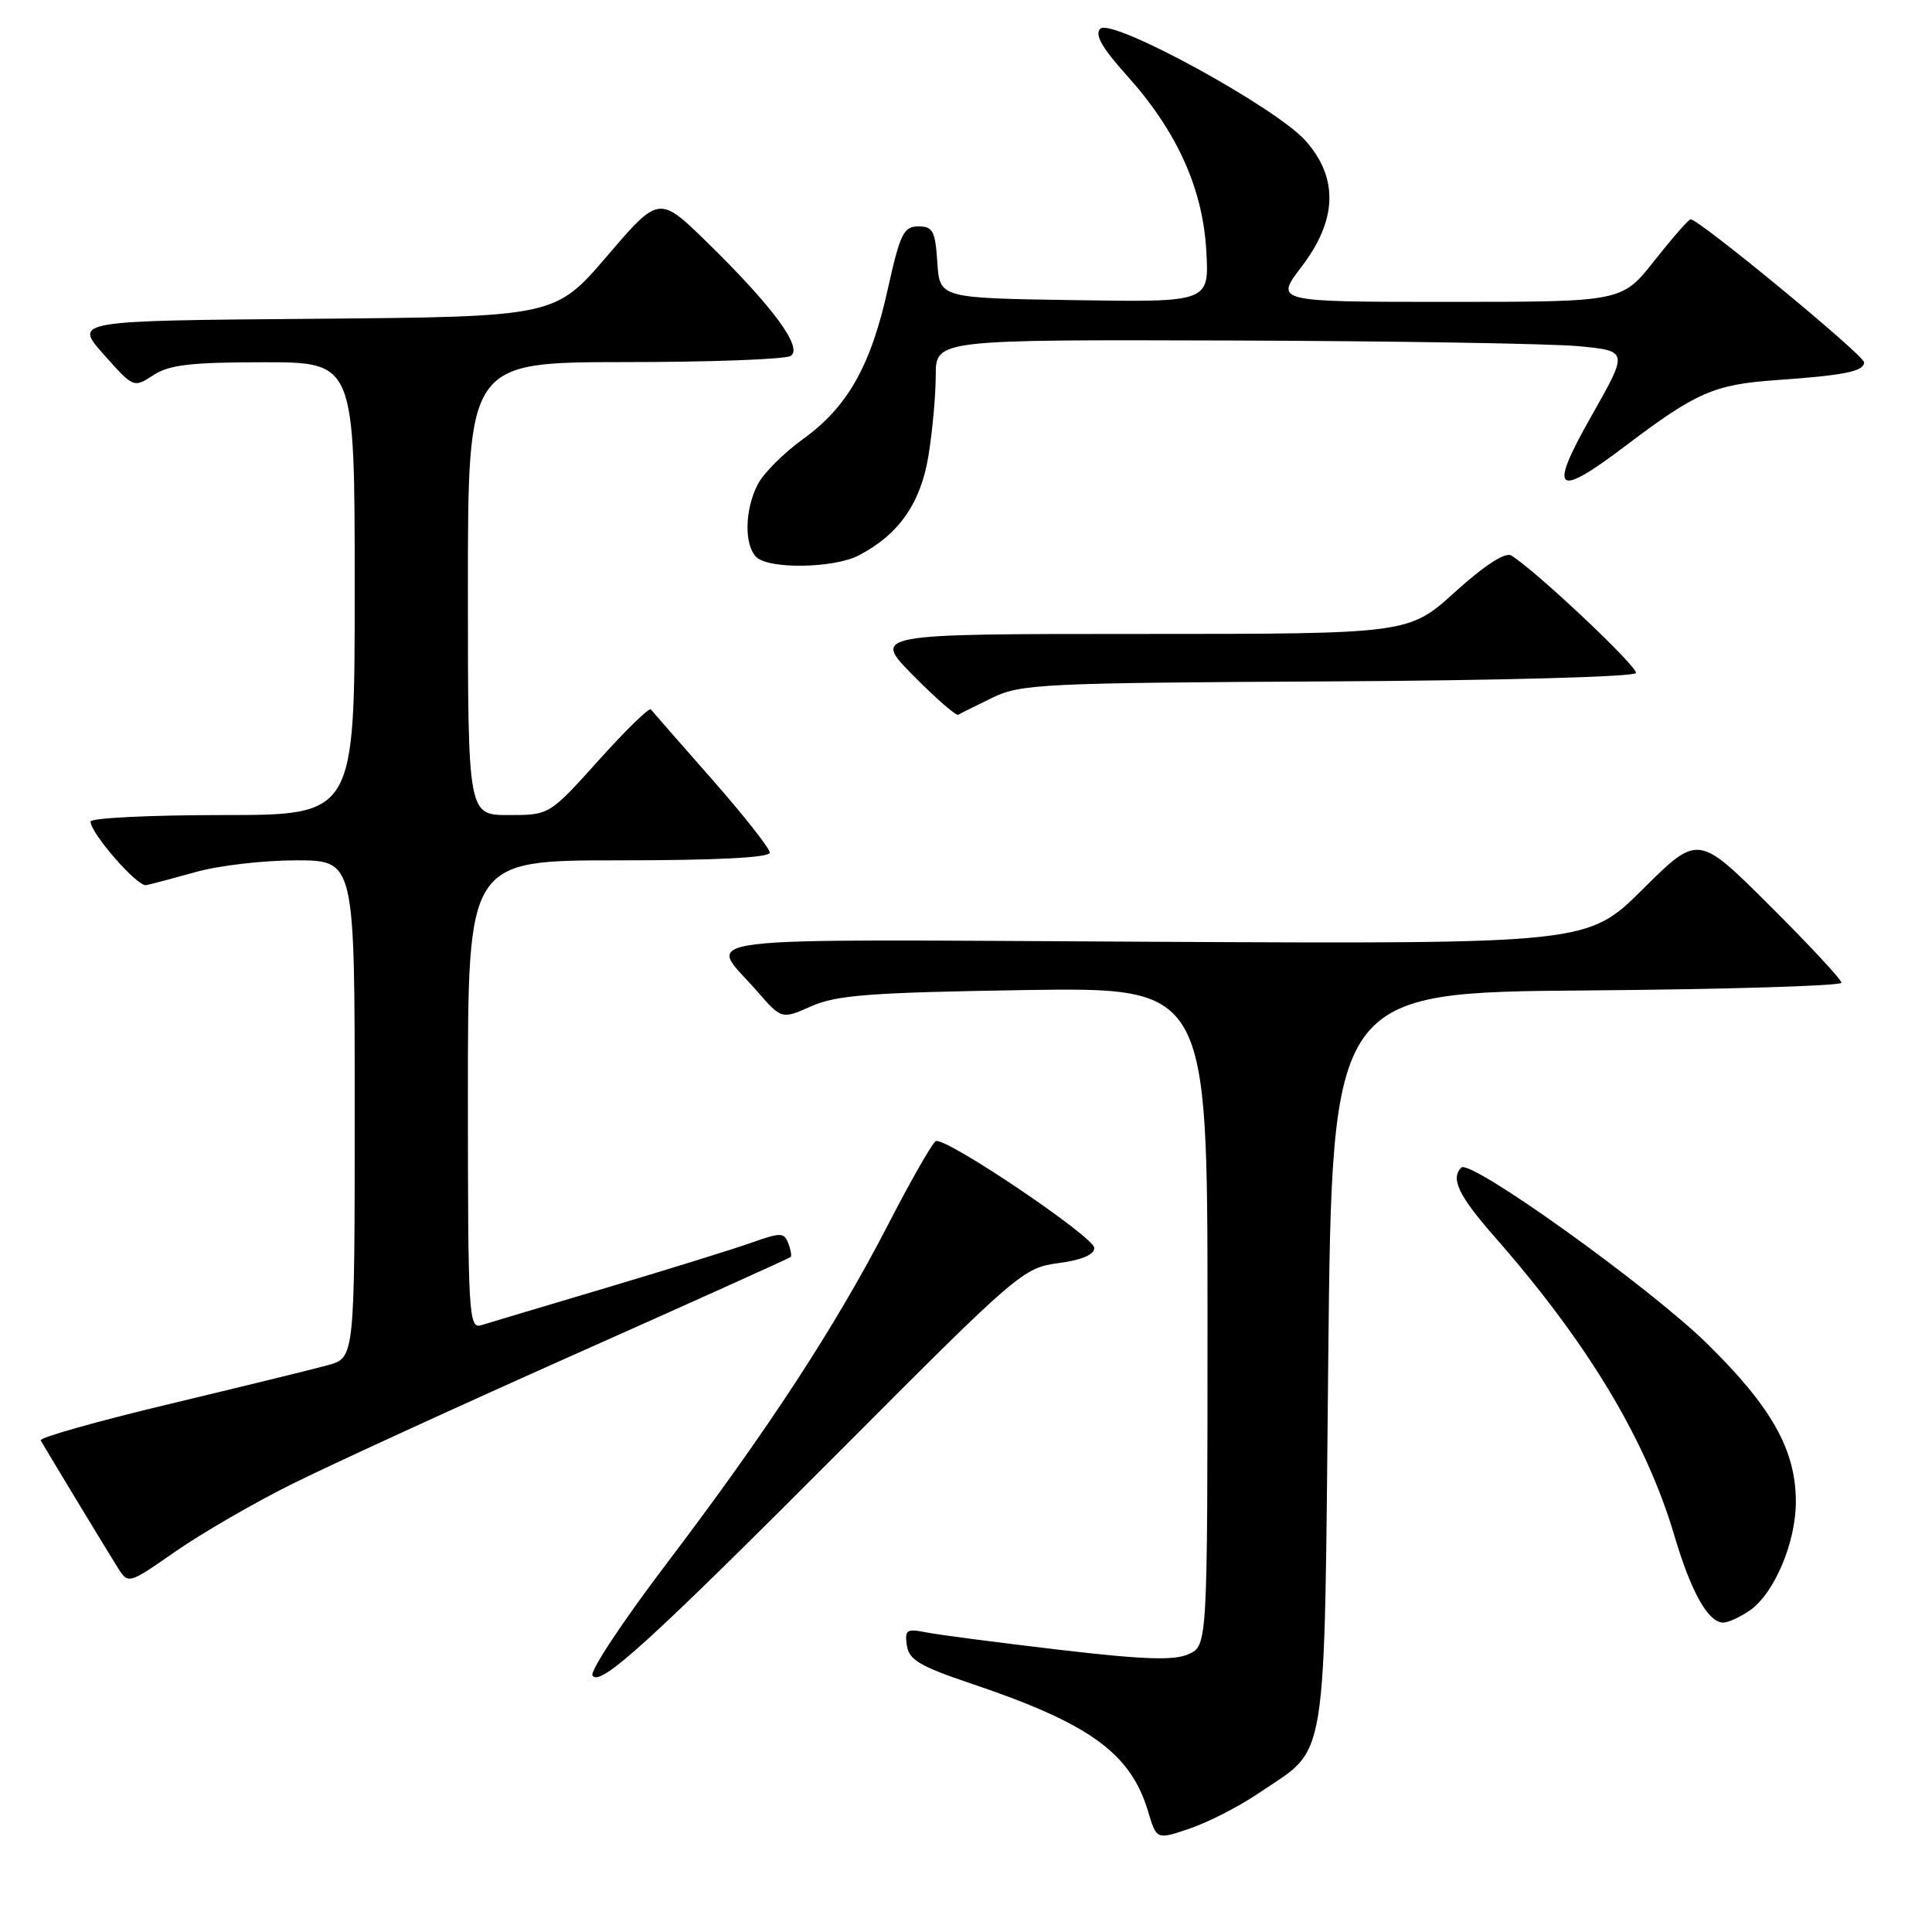 <?xml version="1.0" encoding="UTF-8" standalone="no"?>
<!DOCTYPE svg PUBLIC "-//W3C//DTD SVG 1.1//EN" "http://www.w3.org/Graphics/SVG/1.1/DTD/svg11.dtd" >
<svg xmlns="http://www.w3.org/2000/svg" xmlns:xlink="http://www.w3.org/1999/xlink" version="1.1" viewBox="0 0 256 256">
 <g >
 <path fill="currentColor"
d=" M 166.73 237.64 C 176.10 231.28 175.43 235.40 176.00 180.18 C 176.50 131.50 176.50 131.50 210.25 131.24 C 228.81 131.09 244.00 130.63 244.00 130.22 C 244.00 129.80 239.73 125.20 234.50 120.00 C 225.01 110.54 225.01 110.54 217.69 117.81 C 210.37 125.08 210.37 125.08 152.79 124.79 C 88.81 124.47 93.80 123.85 100.27 131.29 C 103.57 135.08 103.57 135.08 107.53 133.32 C 110.87 131.85 115.36 131.51 135.75 131.19 C 160.00 130.82 160.00 130.82 160.00 174.43 C 160.00 218.04 160.00 218.04 157.50 219.18 C 155.59 220.05 151.62 219.92 140.33 218.60 C 132.26 217.65 124.34 216.62 122.74 216.30 C 120.13 215.78 119.86 215.96 120.16 218.02 C 120.44 219.93 121.89 220.79 128.50 223.02 C 144.37 228.35 149.80 232.26 152.13 240.03 C 153.25 243.79 153.25 243.79 157.68 242.28 C 160.12 241.45 164.19 239.36 166.73 237.64 Z  M 111.99 191.57 C 134.87 168.61 135.60 167.99 140.24 167.37 C 143.33 166.96 145.00 166.26 145.00 165.36 C 145.00 163.91 125.38 150.68 124.01 151.20 C 123.58 151.37 120.72 156.36 117.66 162.30 C 110.67 175.84 101.68 189.59 88.30 207.22 C 82.56 214.78 78.15 221.44 78.51 222.01 C 79.48 223.58 85.92 217.72 111.99 191.57 Z  M 231.89 213.37 C 235.11 211.11 237.96 204.38 237.96 199.00 C 237.96 192.14 234.77 186.46 226.22 178.06 C 218.52 170.50 194.82 153.52 193.63 154.71 C 192.18 156.15 193.28 158.45 197.99 163.82 C 210.36 177.90 218.10 190.75 221.87 203.50 C 224.08 210.97 226.35 215.00 228.33 215.00 C 229.01 215.00 230.60 214.27 231.89 213.37 Z  M 38.50 196.74 C 43.45 194.26 60.32 186.52 76.00 179.53 C 91.68 172.55 104.62 166.71 104.77 166.56 C 104.92 166.41 104.78 165.58 104.44 164.72 C 103.90 163.30 103.42 163.30 99.67 164.63 C 97.38 165.45 88.75 168.13 80.50 170.59 C 72.25 173.05 64.71 175.30 63.75 175.60 C 62.11 176.10 62.00 174.19 62.00 145.07 C 62.00 114.00 62.00 114.00 82.00 114.00 C 94.92 114.00 102.00 113.64 102.00 112.98 C 102.00 112.42 98.54 108.03 94.32 103.23 C 90.09 98.43 86.46 94.28 86.24 94.00 C 86.01 93.73 82.90 96.76 79.32 100.75 C 72.80 108.00 72.80 108.00 67.40 108.00 C 62.00 108.00 62.00 108.00 62.00 78.00 C 62.00 48.00 62.00 48.00 82.75 47.98 C 94.16 47.98 104.07 47.61 104.77 47.16 C 106.44 46.11 102.45 40.68 93.78 32.19 C 87.33 25.88 87.33 25.88 80.44 33.93 C 73.54 41.97 73.54 41.97 41.66 42.24 C 9.78 42.50 9.78 42.50 13.74 46.96 C 17.69 51.41 17.71 51.42 20.32 49.71 C 22.42 48.34 25.29 48.00 34.96 48.00 C 47.00 48.00 47.00 48.00 47.00 78.00 C 47.00 108.00 47.00 108.00 29.50 108.00 C 19.88 108.00 12.00 108.39 12.00 108.86 C 12.00 110.41 18.20 117.51 19.36 117.29 C 19.99 117.17 22.96 116.38 25.97 115.54 C 28.98 114.69 34.94 114.00 39.22 114.00 C 47.00 114.00 47.00 114.00 47.00 146.95 C 47.00 179.91 47.00 179.91 43.45 180.89 C 41.49 181.43 32.05 183.74 22.45 186.04 C 12.86 188.33 5.18 190.50 5.39 190.86 C 6.65 193.03 14.43 205.87 15.60 207.72 C 17.00 209.93 17.00 209.93 23.25 205.58 C 26.69 203.19 33.55 199.21 38.50 196.74 Z  M 131.50 92.45 C 135.24 90.63 138.15 90.49 175.99 90.29 C 198.79 90.17 216.61 89.68 216.77 89.18 C 217.05 88.36 203.24 75.37 200.23 73.60 C 199.44 73.14 196.69 74.92 192.81 78.43 C 186.66 84.00 186.66 84.00 151.11 84.00 C 115.57 84.00 115.57 84.00 121.01 89.51 C 124.00 92.54 126.69 94.88 126.97 94.71 C 127.26 94.53 129.30 93.52 131.50 92.45 Z  M 113.80 73.59 C 119.10 70.82 121.99 66.69 123.02 60.42 C 123.55 57.16 123.99 52.36 123.99 49.75 C 124.00 45.00 124.00 45.00 163.25 45.12 C 184.84 45.19 205.48 45.53 209.13 45.87 C 215.76 46.50 215.76 46.50 210.94 55.00 C 205.10 65.29 206.05 66.15 215.44 59.04 C 224.77 51.98 227.16 50.94 235.33 50.37 C 244.37 49.74 247.00 49.21 247.00 48.01 C 247.00 47.07 225.01 28.95 224.01 29.06 C 223.73 29.09 221.57 31.56 219.20 34.56 C 214.91 40.00 214.91 40.00 191.91 40.00 C 168.91 40.00 168.91 40.00 172.45 35.36 C 177.18 29.17 177.38 23.64 173.04 18.70 C 169.14 14.25 147.29 2.31 145.79 3.81 C 145.02 4.58 146.02 6.34 149.31 10.00 C 155.94 17.37 159.38 24.96 159.84 33.25 C 160.23 40.05 160.23 40.05 142.36 39.77 C 124.50 39.50 124.50 39.50 124.20 34.75 C 123.93 30.61 123.61 30.00 121.69 30.00 C 119.74 30.00 119.27 30.96 117.65 38.25 C 115.39 48.49 112.31 53.93 106.39 58.19 C 103.87 60.00 101.17 62.70 100.40 64.19 C 98.68 67.51 98.59 72.19 100.20 73.80 C 101.85 75.45 110.50 75.31 113.80 73.59 Z "/>
</g>
</svg>